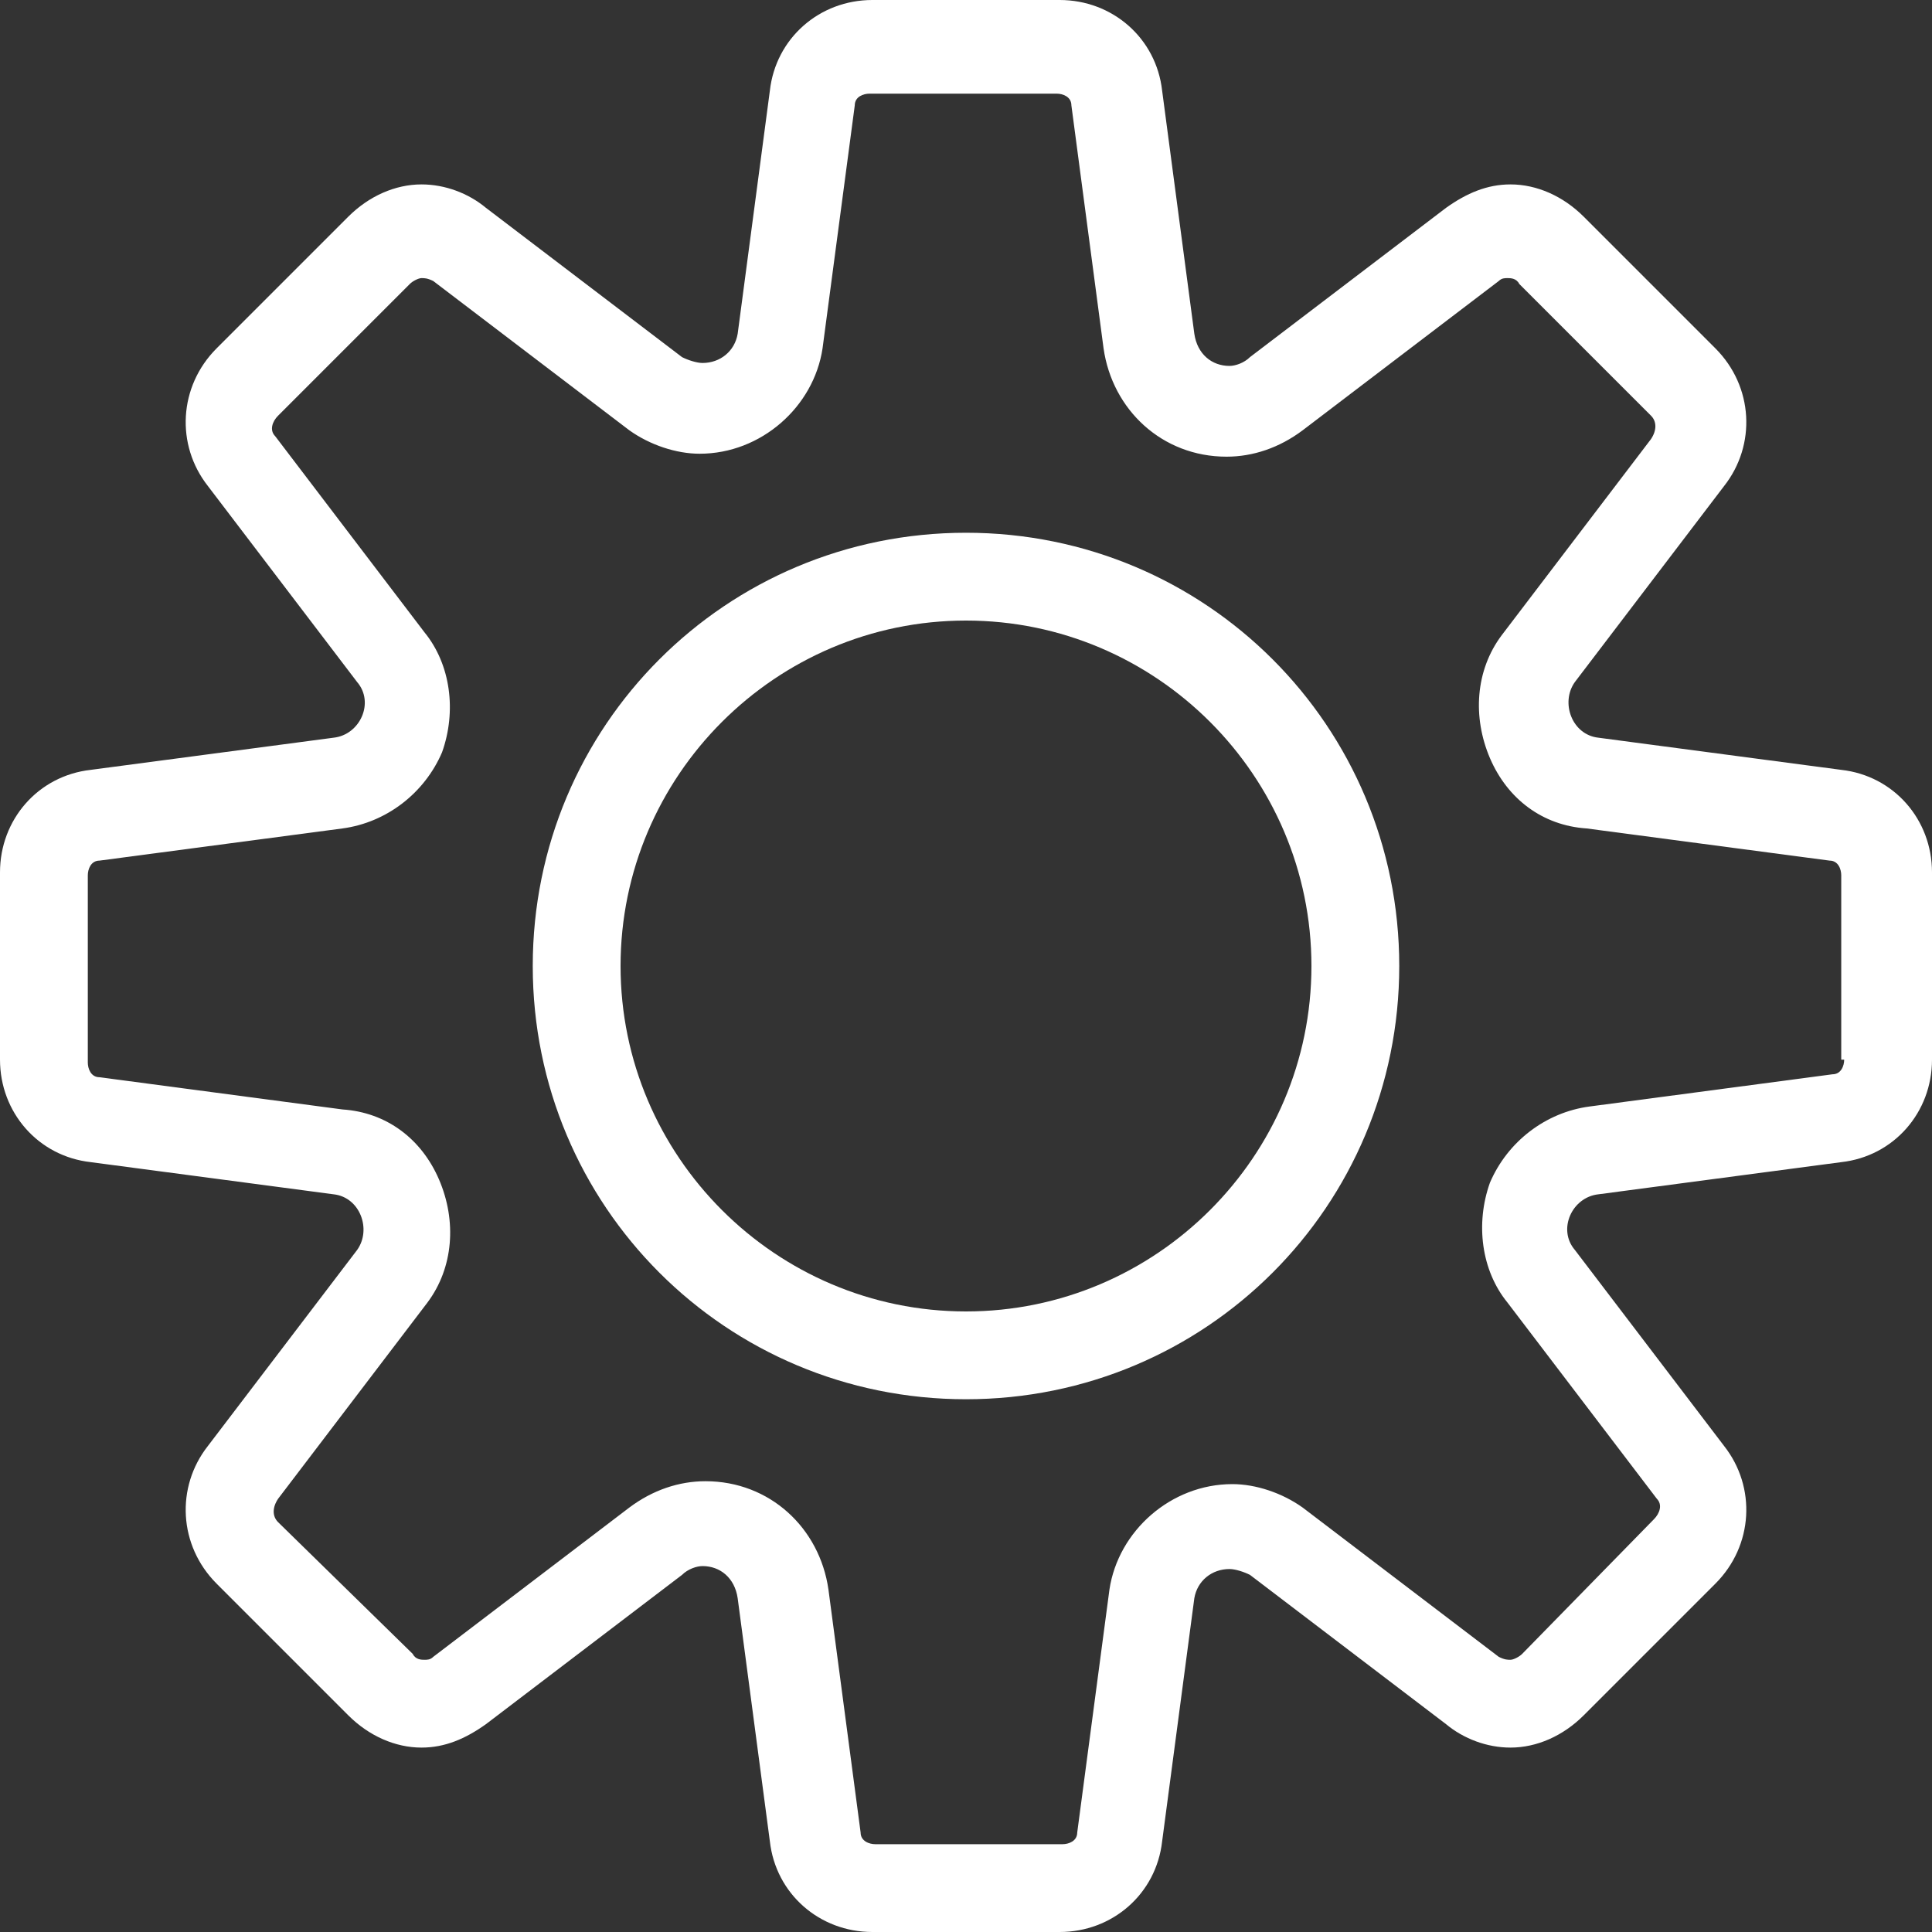<?xml version="1.0" encoding="UTF-8"?>
<svg width="40px" height="40px" viewBox="0 0 40 40" version="1.1" xmlns="http://www.w3.org/2000/svg" xmlns:xlink="http://www.w3.org/1999/xlink">
    <rect x="0" y="0" width="40" height="40" fill="#333333" stroke="none"/>
    <!-- Generator: Sketch 42 (36781) - http://www.bohemiancoding.com/sketch -->
    <title>noun_814251_cc</title>
    <desc>Created with Sketch.</desc>
    <defs></defs>
    <g id="Page-1" stroke="none" stroke-width="1" fill="none" fill-rule="evenodd">
        <g id="profile" transform="translate(-675, -62)" fill-rule="nonzero" fill="#FFFFFF">
            <g id="noun_814251_cc" transform="translate(675, 62)">
                <path d="M20,11.03 C15.03,11.03 11.03,15.03 11.03,20 C11.03,24.97 15.03,28.97 20,28.97 C24.97,28.97 28.97,24.97 28.97,20 C28.97,15.03 24.97,11.03 20,11.03 Z M20,27.152 C16.061,27.152 12.848,23.939 12.848,20 C12.848,16.061 16.061,12.848 20,12.848 C23.939,12.848 27.152,16.061 27.152,20 C27.152,23.939 23.939,27.152 20,27.152 Z" id="Shape"></path>
                <path d="M38.121,15.939 L33.091,15.273 C32.545,15.212 32.303,14.545 32.606,14.121 L35.697,10.061 C36.364,9.212 36.303,8 35.515,7.212 L32.788,4.485 C32.364,4.061 31.818,3.818 31.273,3.818 C30.788,3.818 30.364,4 29.939,4.303 L25.879,7.394 C25.758,7.515 25.576,7.576 25.455,7.576 C25.091,7.576 24.788,7.333 24.727,6.909 L24.061,1.879 C23.939,0.788 23.03,0 21.939,0 L18.061,0 C16.97,0 16.061,0.788 15.939,1.879 L15.273,6.909 C15.212,7.273 14.909,7.515 14.545,7.515 C14.424,7.515 14.242,7.455 14.121,7.394 L10.061,4.303 C9.697,4 9.212,3.818 8.727,3.818 C8.182,3.818 7.636,4.061 7.212,4.485 L4.485,7.212 C3.697,8 3.636,9.212 4.303,10.061 L7.394,14.121 C7.758,14.545 7.455,15.212 6.909,15.273 L1.879,15.939 C0.788,16.061 0,16.97 0,18.061 L0,21.939 C0,23.03 0.788,23.939 1.879,24.061 L6.909,24.727 C7.455,24.788 7.697,25.455 7.394,25.879 L4.303,29.939 C3.636,30.788 3.697,32 4.485,32.788 L7.212,35.515 C7.636,35.939 8.182,36.182 8.727,36.182 C9.212,36.182 9.636,36 10.061,35.697 L14.121,32.606 C14.242,32.485 14.424,32.424 14.545,32.424 C14.909,32.424 15.212,32.667 15.273,33.091 L15.939,38.121 C16.061,39.212 16.97,40 18.061,40 L21.939,40 C23.03,40 23.939,39.212 24.061,38.121 L24.727,33.091 C24.788,32.727 25.091,32.485 25.455,32.485 C25.576,32.485 25.758,32.545 25.879,32.606 L29.939,35.697 C30.303,36 30.788,36.182 31.273,36.182 C31.818,36.182 32.364,35.939 32.788,35.515 L35.515,32.788 C36.303,32 36.364,30.788 35.697,29.939 L32.606,25.879 C32.242,25.455 32.545,24.788 33.091,24.727 L38.121,24.061 C39.212,23.939 40,23.03 40,21.939 L40,18.061 C40,16.97 39.212,16.061 38.121,15.939 Z M38.182,21.939 C38.182,22.061 38.121,22.242 37.939,22.242 L37.939,22.242 L37.939,22.242 L32.909,22.909 C32,23.03 31.212,23.636 30.848,24.485 C30.545,25.333 30.667,26.303 31.212,26.97 L34.303,31.03 C34.424,31.152 34.364,31.333 34.242,31.455 L31.515,34.242 C31.455,34.303 31.333,34.364 31.273,34.364 C31.212,34.364 31.152,34.364 31.03,34.303 L26.97,31.212 L26.97,31.212 L26.97,31.212 C26.545,30.909 26,30.727 25.515,30.727 C24.242,30.727 23.152,31.697 22.97,32.909 L22.303,37.939 L22.303,37.939 L22.303,37.939 C22.303,38.121 22.121,38.182 22,38.182 L18.121,38.182 C18,38.182 17.818,38.121 17.818,37.939 L17.818,37.939 L17.818,37.939 L17.152,32.909 C16.97,31.636 15.939,30.667 14.606,30.667 C14.061,30.667 13.515,30.848 13.03,31.212 L8.97,34.303 C8.909,34.364 8.848,34.364 8.788,34.364 C8.727,34.364 8.606,34.364 8.545,34.242 L5.758,31.515 C5.636,31.394 5.636,31.212 5.758,31.03 L8.848,26.97 L8.848,26.97 L8.848,26.97 C9.394,26.242 9.455,25.273 9.091,24.424 C8.727,23.576 8,23.03 7.091,22.97 L2.061,22.303 L2.061,22.303 L2.061,22.303 C1.879,22.303 1.818,22.121 1.818,22 L1.818,18.121 C1.818,18 1.879,17.818 2.061,17.818 L2.061,17.818 L2.061,17.818 L7.091,17.152 C8,17.03 8.788,16.424 9.152,15.576 C9.455,14.727 9.333,13.758 8.788,13.091 L5.697,9.03 C5.576,8.909 5.636,8.727 5.758,8.606 L8.485,5.879 C8.545,5.818 8.667,5.758 8.727,5.758 C8.788,5.758 8.848,5.758 8.97,5.818 L13.03,8.909 L13.03,8.909 L13.03,8.909 C13.455,9.212 14,9.394 14.485,9.394 C15.758,9.394 16.848,8.424 17.03,7.212 L17.697,2.182 L17.697,2.182 L17.697,2.182 C17.697,2 17.879,1.939 18,1.939 L21.879,1.939 C22,1.939 22.182,2 22.182,2.182 L22.182,2.182 L22.182,2.182 L22.848,7.212 C23.03,8.485 24.061,9.455 25.394,9.455 C25.939,9.455 26.485,9.273 26.97,8.909 L31.03,5.818 C31.091,5.758 31.152,5.758 31.212,5.758 C31.273,5.758 31.394,5.758 31.455,5.879 L34.182,8.606 C34.303,8.727 34.303,8.909 34.182,9.091 L31.091,13.152 L31.091,13.152 L31.091,13.152 C30.545,13.879 30.485,14.848 30.848,15.697 C31.212,16.545 31.939,17.091 32.848,17.152 L37.879,17.818 L37.879,17.818 L37.879,17.818 C38.061,17.818 38.121,18 38.121,18.121 L38.121,21.939 L38.182,21.939 Z" id="Shape"></path>
            </g>
        </g>
    </g>
</svg>